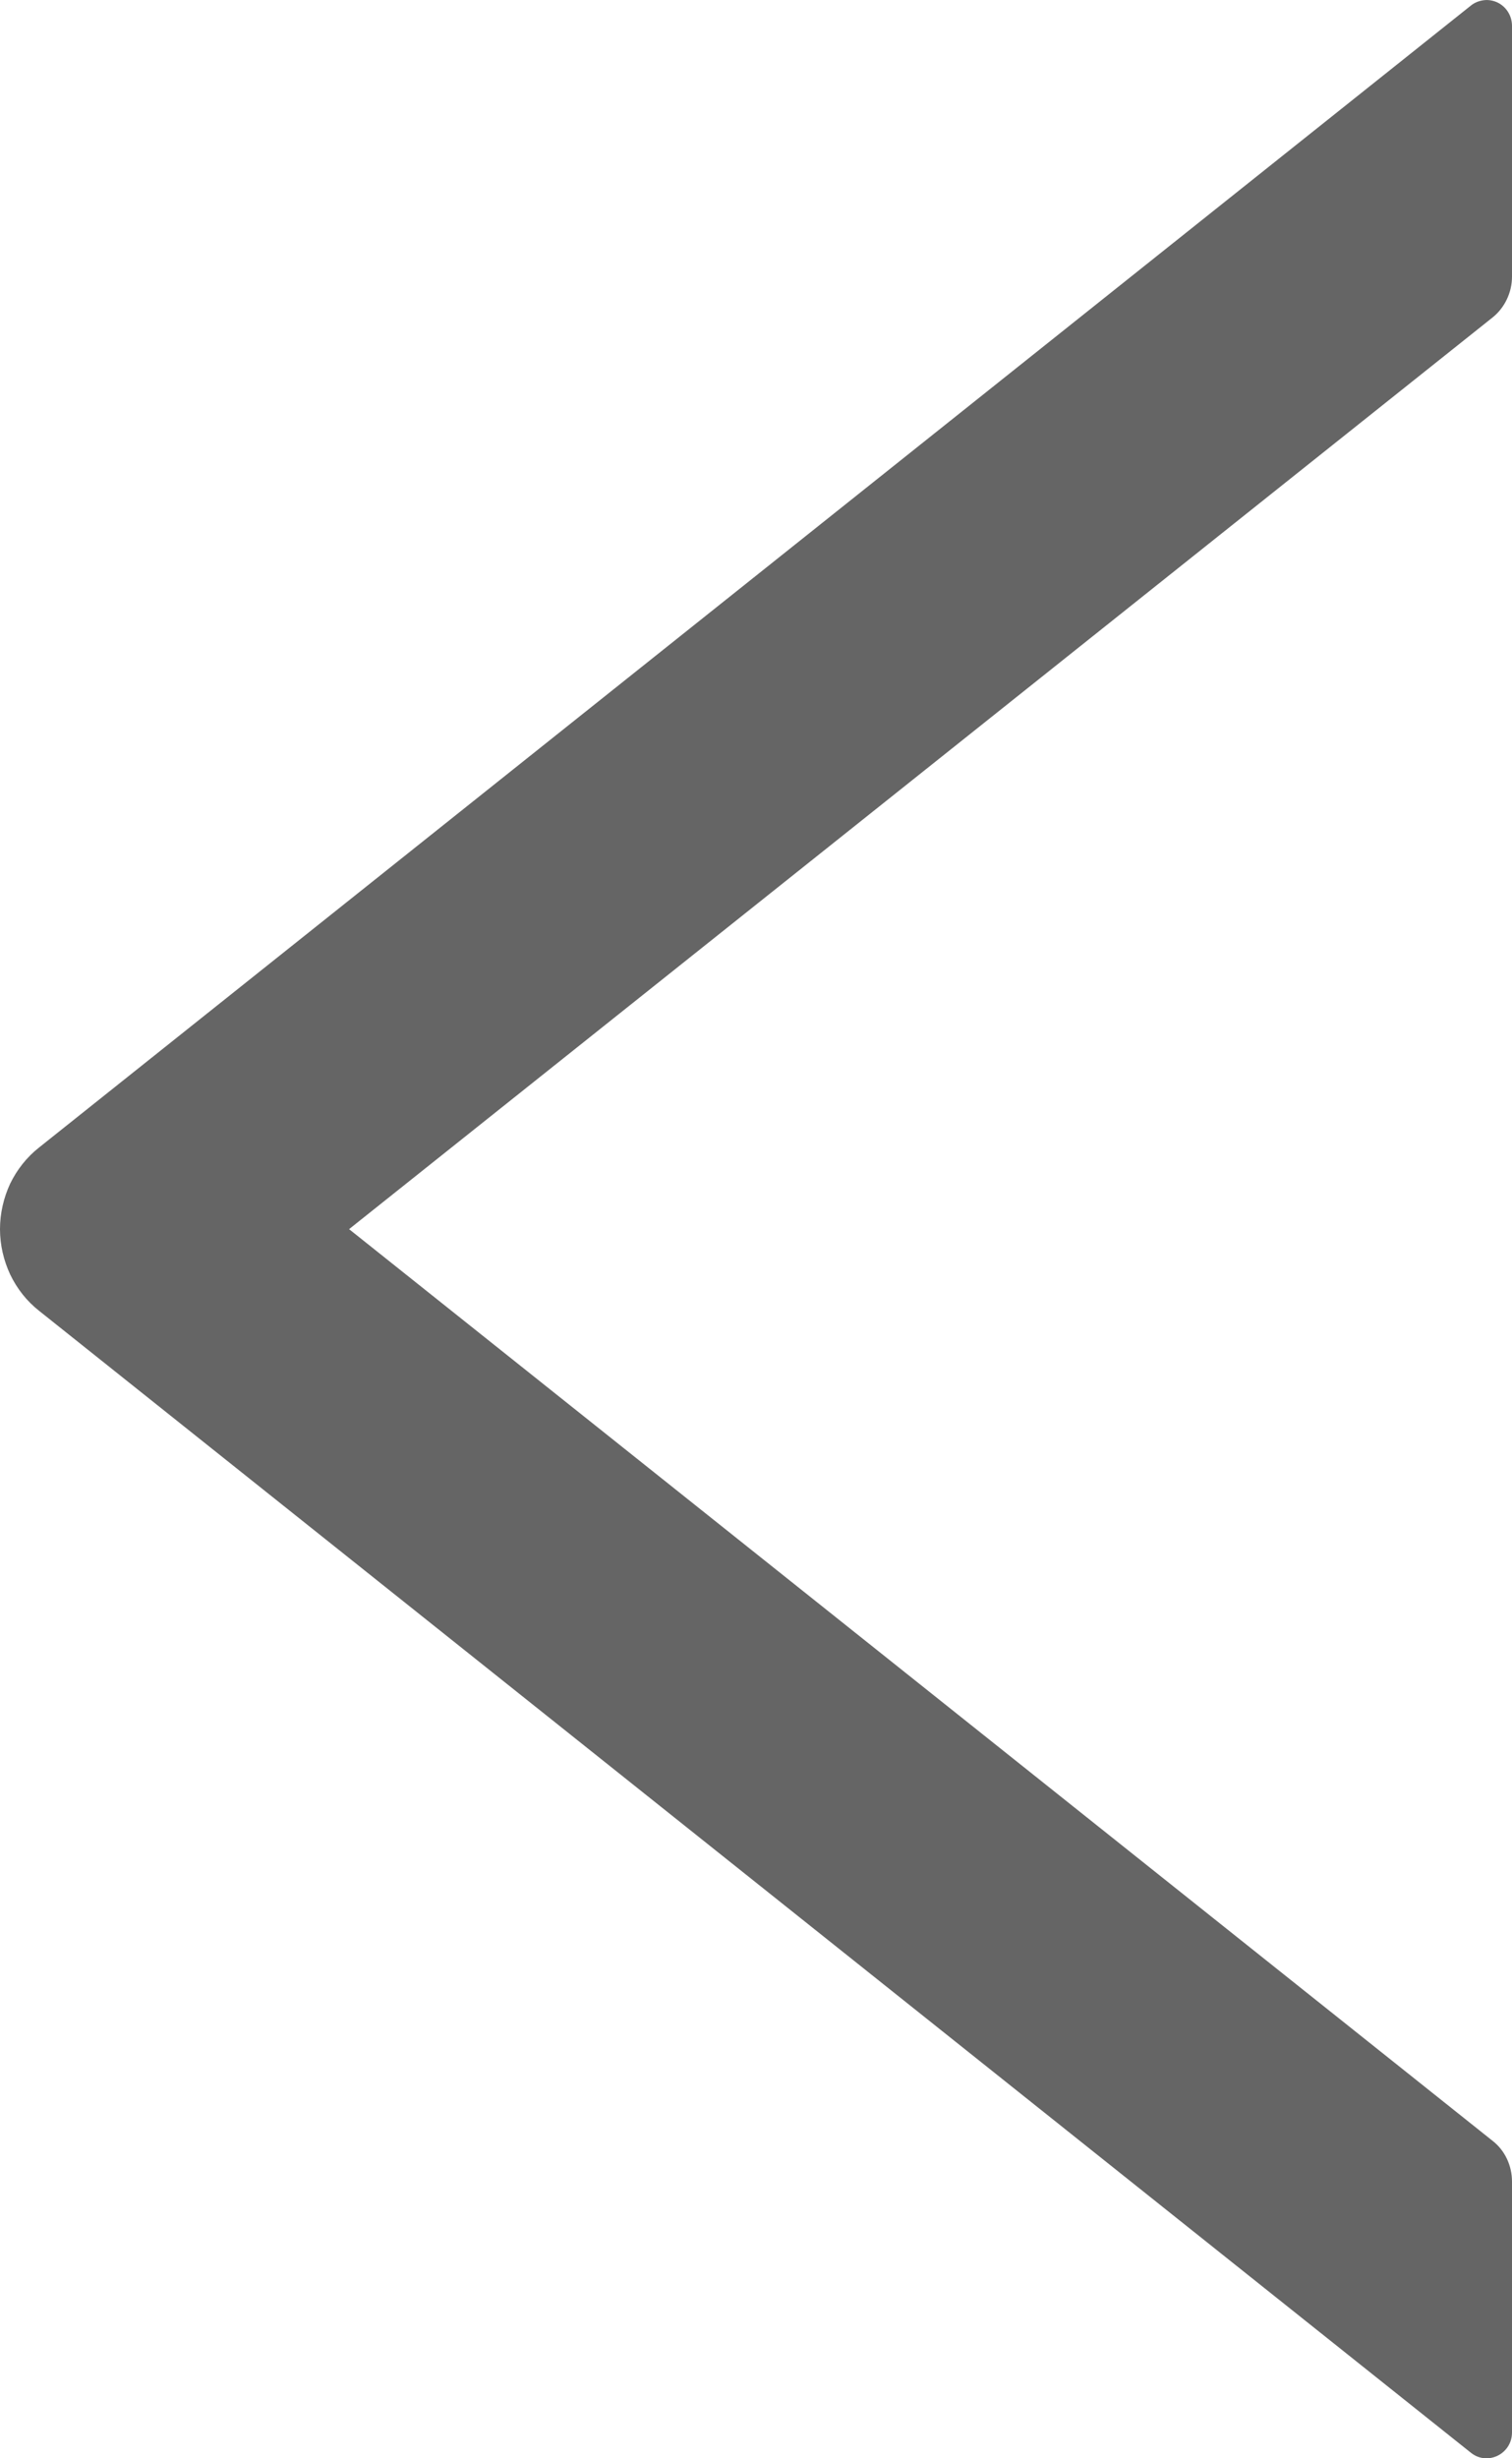 <svg width="8" height="13" viewBox="0 0 8 13" fill="none" xmlns="http://www.w3.org/2000/svg">
<path d="M0.207 6.068L7.783 0.029C7.803 0.013 7.827 0.004 7.852 0.001C7.877 -0.002 7.902 0.003 7.925 0.014C7.947 0.025 7.967 0.043 7.98 0.065C7.993 0.086 8 0.112 8 0.137V1.463C8 1.547 7.961 1.628 7.897 1.679L1.847 6.5L7.897 11.321C7.963 11.372 8 11.453 8 11.537V12.863C8 12.977 7.871 13.041 7.783 12.971L0.207 6.932C0.142 6.881 0.09 6.815 0.054 6.74C0.019 6.665 0 6.583 0 6.5C0 6.417 0.019 6.334 0.054 6.259C0.09 6.185 0.142 6.119 0.207 6.068Z" fill="#656565"/>
</svg>
